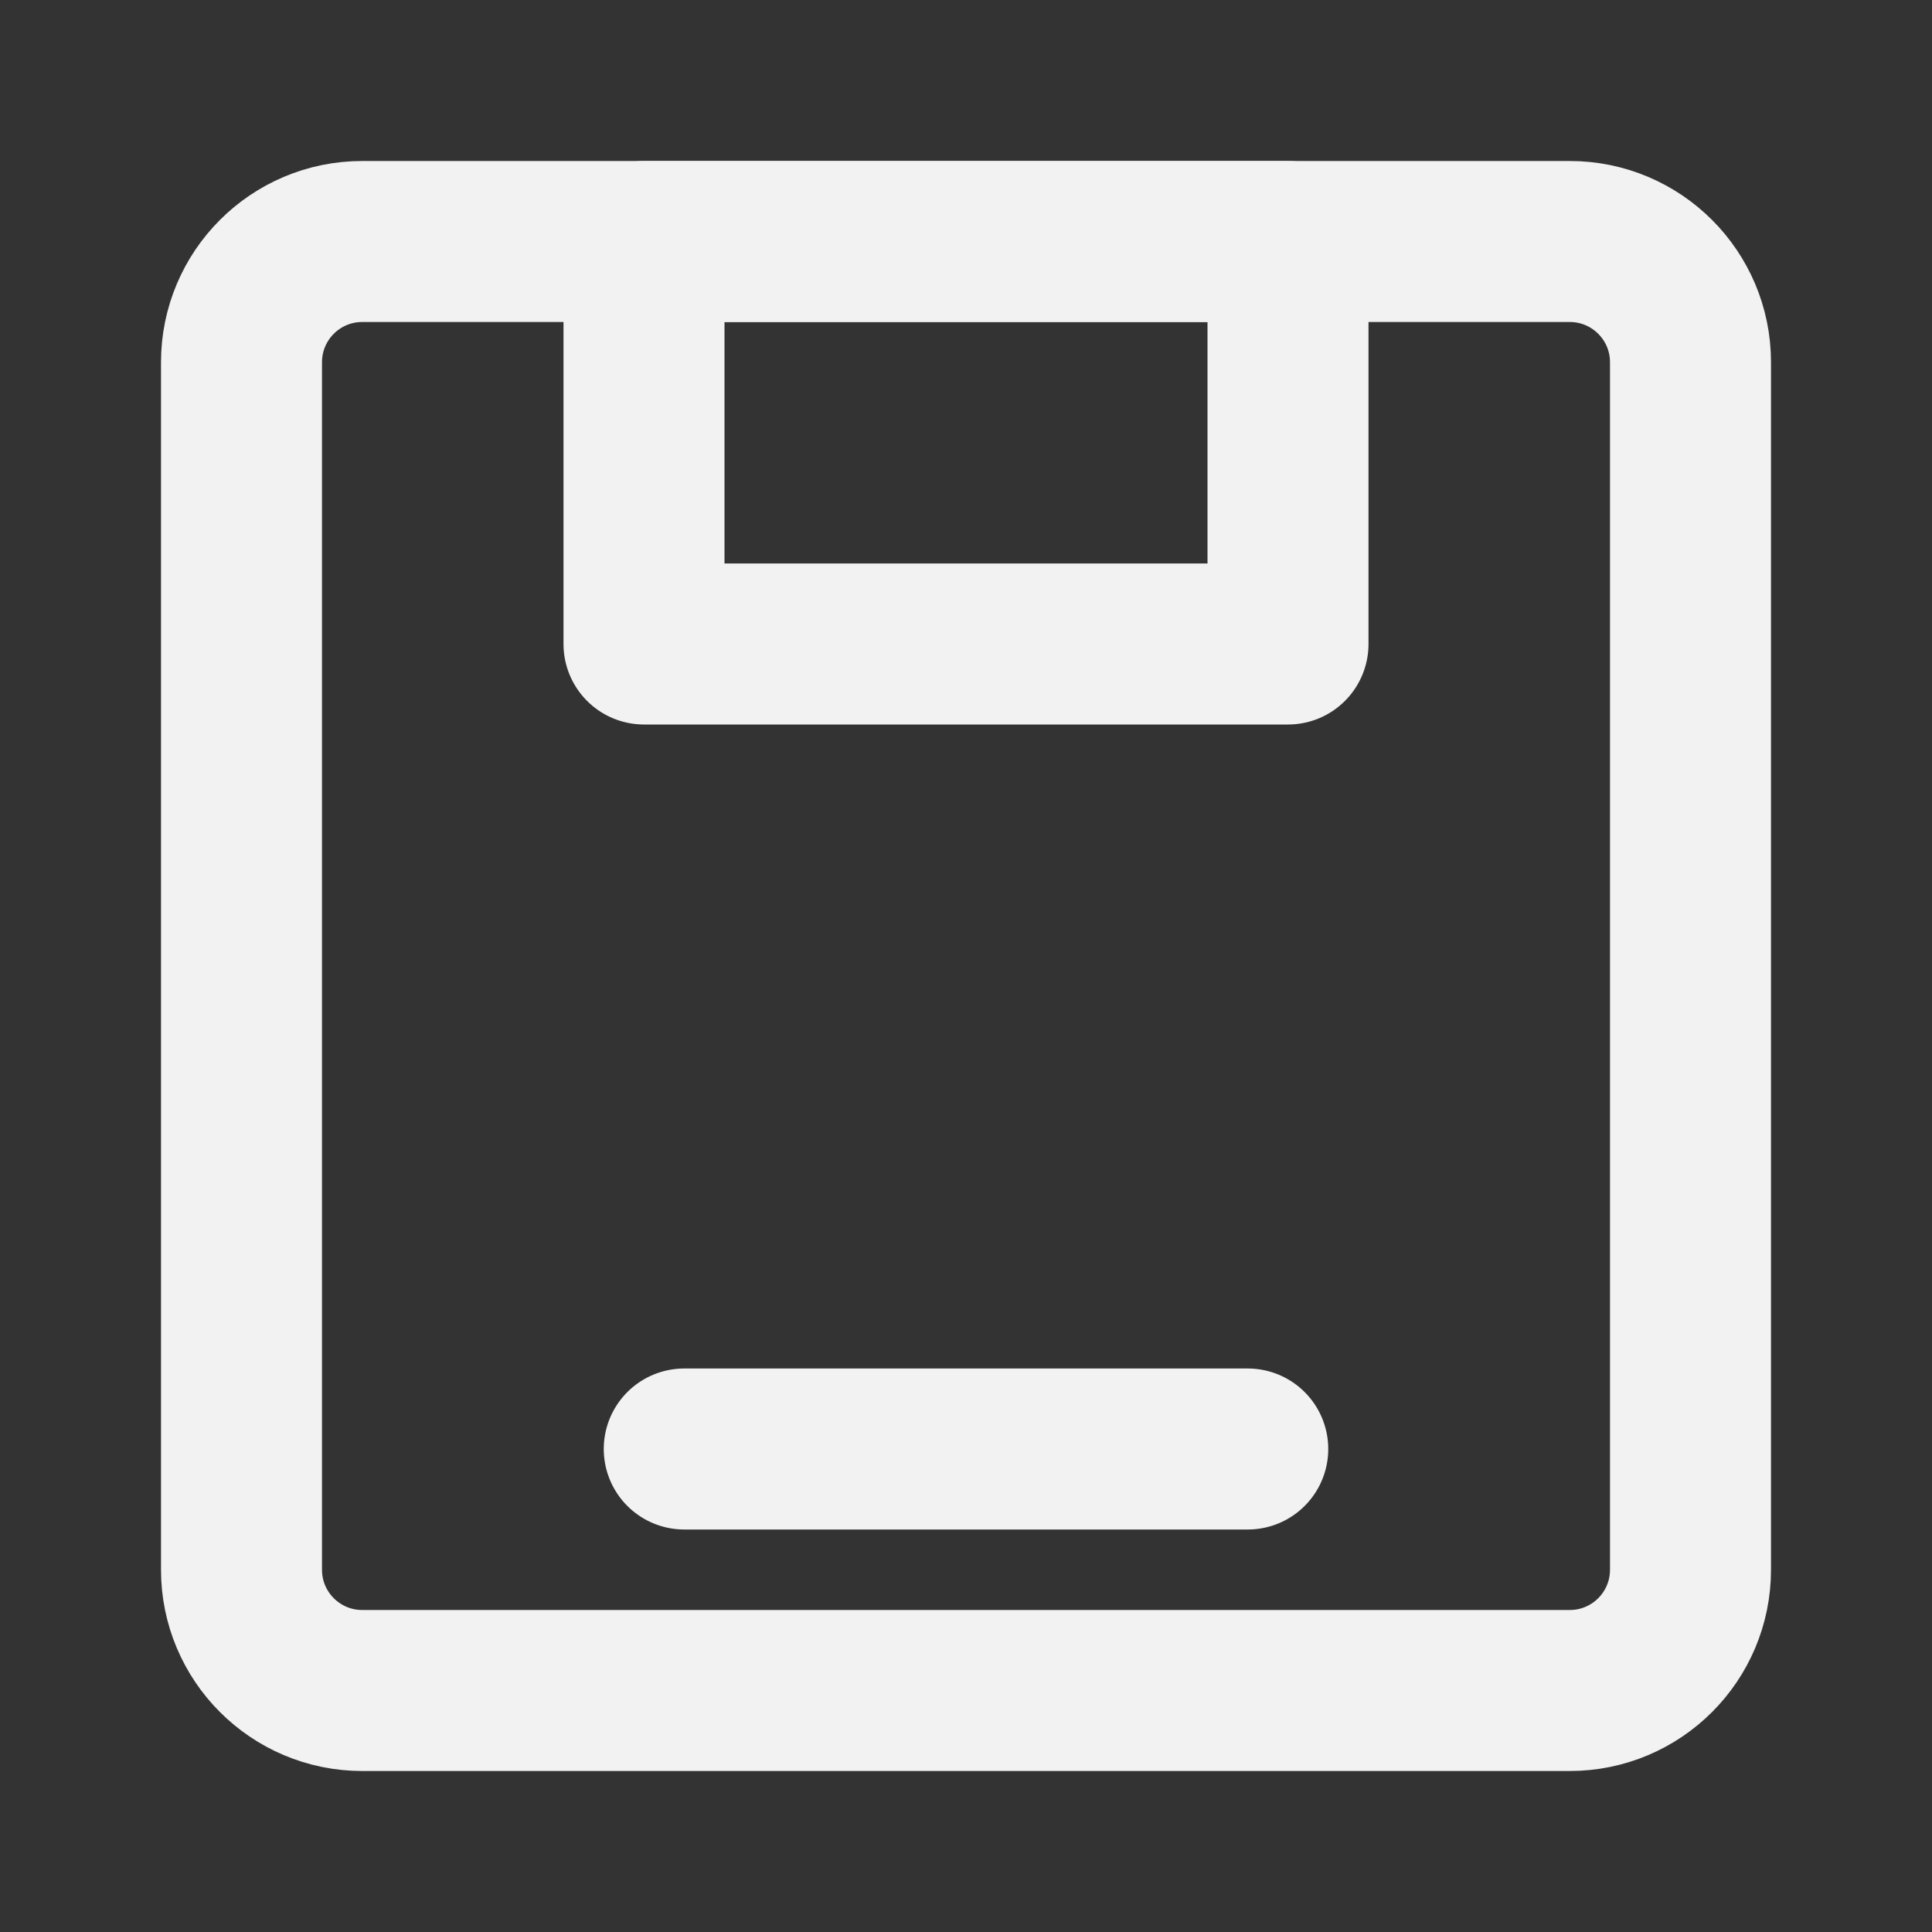 <?xml version="1.0" encoding="UTF-8"?><svg width="24" height="24" viewBox="0 0 48 48" fill="none" xmlns="http://www.w3.org/2000/svg"><rect x="0" y="0" width="48" height="48" fill="#333333" stroke="none"/><path d="M39 6H9C7.343 6 6 7.343 6 9V39C6 40.657 7.343 42 9 42H39C40.657 42 42 40.657 42 39V9C42 7.343 40.657 6 39 6Z" stroke="#F2F2F2" stroke-width="4"/><path d="M32 6H16V16H32V6Z" fill="none" stroke="#F2F2F2" stroke-width="4" stroke-linecap="round" stroke-linejoin="round"/><path d="M17 36H31" stroke="#F2F2F2" stroke-width="4" stroke-linecap="round" stroke-linejoin="round"/></svg>